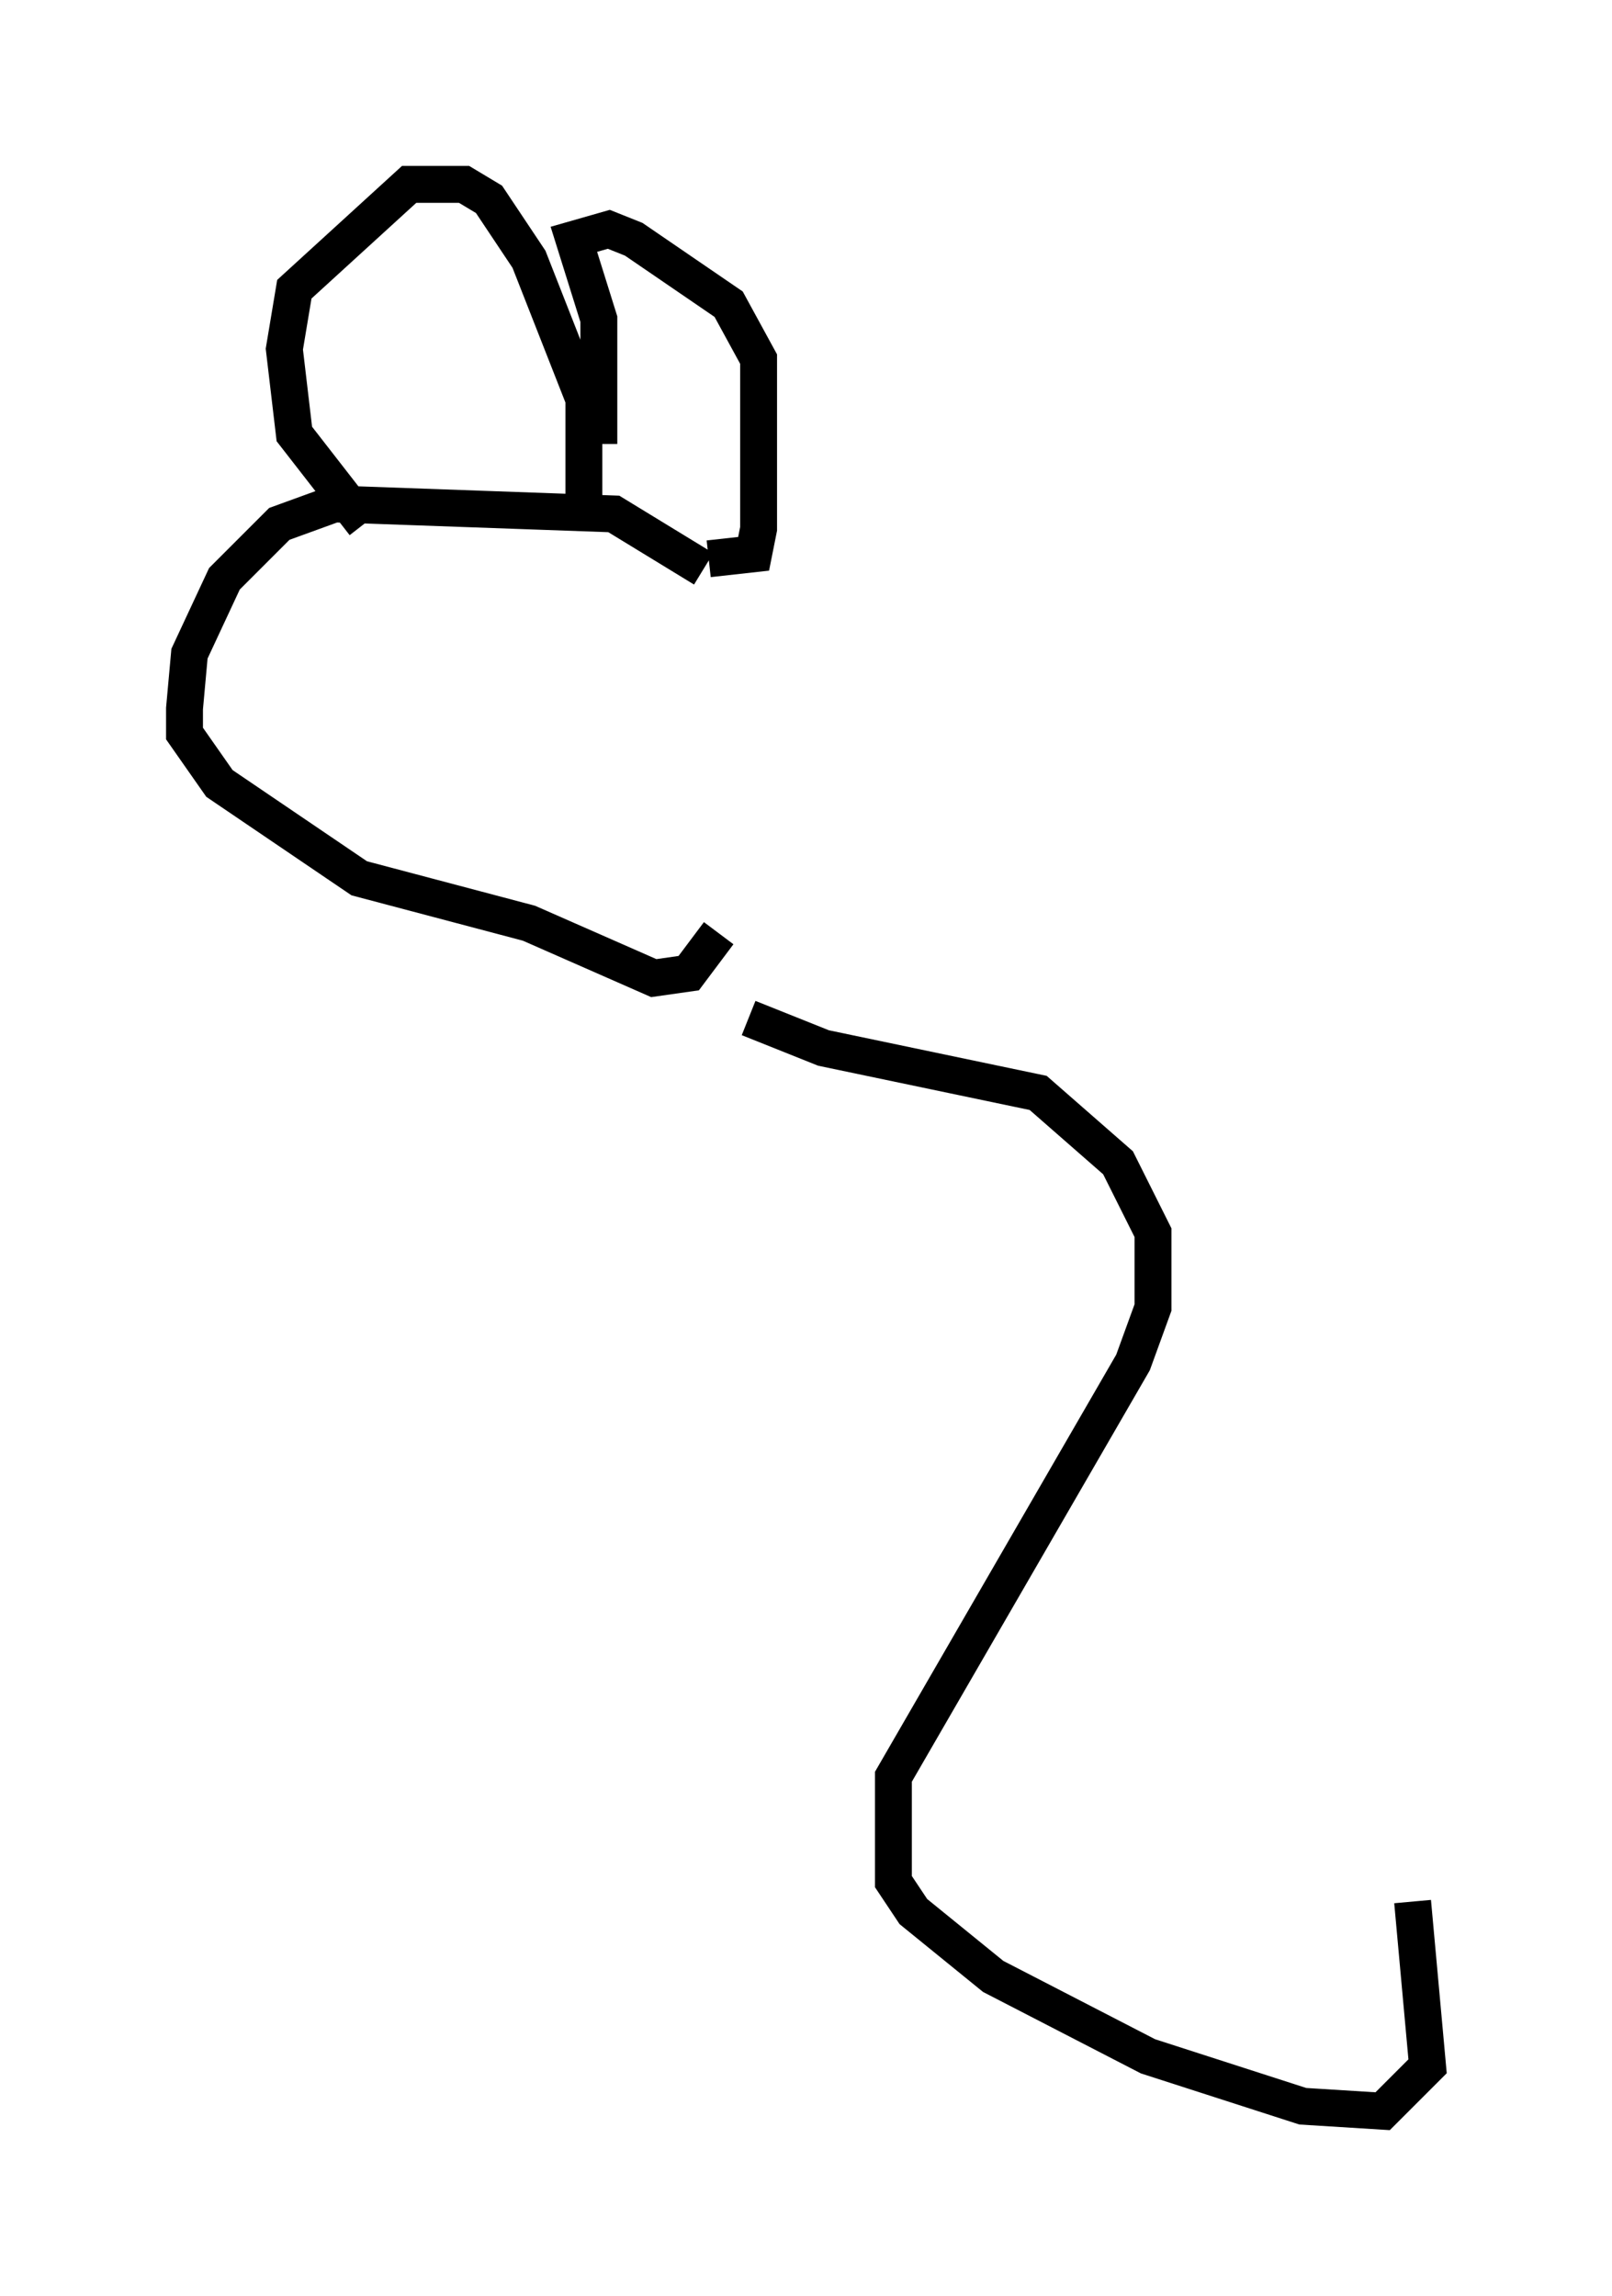<?xml version="1.0" encoding="utf-8" ?>
<svg baseProfile="full" height="62.232" version="1.1" width="43.694" xmlns="http://www.w3.org/2000/svg" xmlns:ev="http://www.w3.org/2001/xml-events" xmlns:xlink="http://www.w3.org/1999/xlink"><defs /><rect fill="white" height="62.232" width="43.694" x="0" y="0" /><path d="M20.02, 17.178 m-0.947, -1.759 l-2.436, -1.488 -7.578, -0.271 l-1.488, 0.541 -1.488, 1.488 l-0.947, 2.03 -0.135, 1.488 l0.0, 0.677 0.947, 1.353 l3.789, 2.571 4.601, 1.218 l3.383, 1.488 0.947, -0.135 l0.812, -1.083 m-3.248, -13.261 l0.0, -3.383 -0.677, -2.165 l0.947, -0.271 0.677, 0.271 l2.571, 1.759 0.812, 1.488 l0.0, 4.601 -0.135, 0.677 l-1.218, 0.135 m-3.383, -1.488 l0.0, -2.842 -1.488, -3.789 l-1.083, -1.624 -0.677, -0.406 l-1.488, 0.0 -3.112, 2.842 l-0.271, 1.624 0.271, 2.3 l1.894, 2.436 m10.419, 13.396 l2.03, 0.812 5.819, 1.218 l2.165, 1.894 0.947, 1.894 l0.0, 2.03 -0.541, 1.488 l-6.495, 11.231 0.0, 2.842 l0.541, 0.812 2.165, 1.759 l4.195, 2.165 4.195, 1.353 l2.165, 0.135 1.218, -1.218 l-0.406, -4.465 " fill="none" stroke="black" stroke-width="1" /></svg>